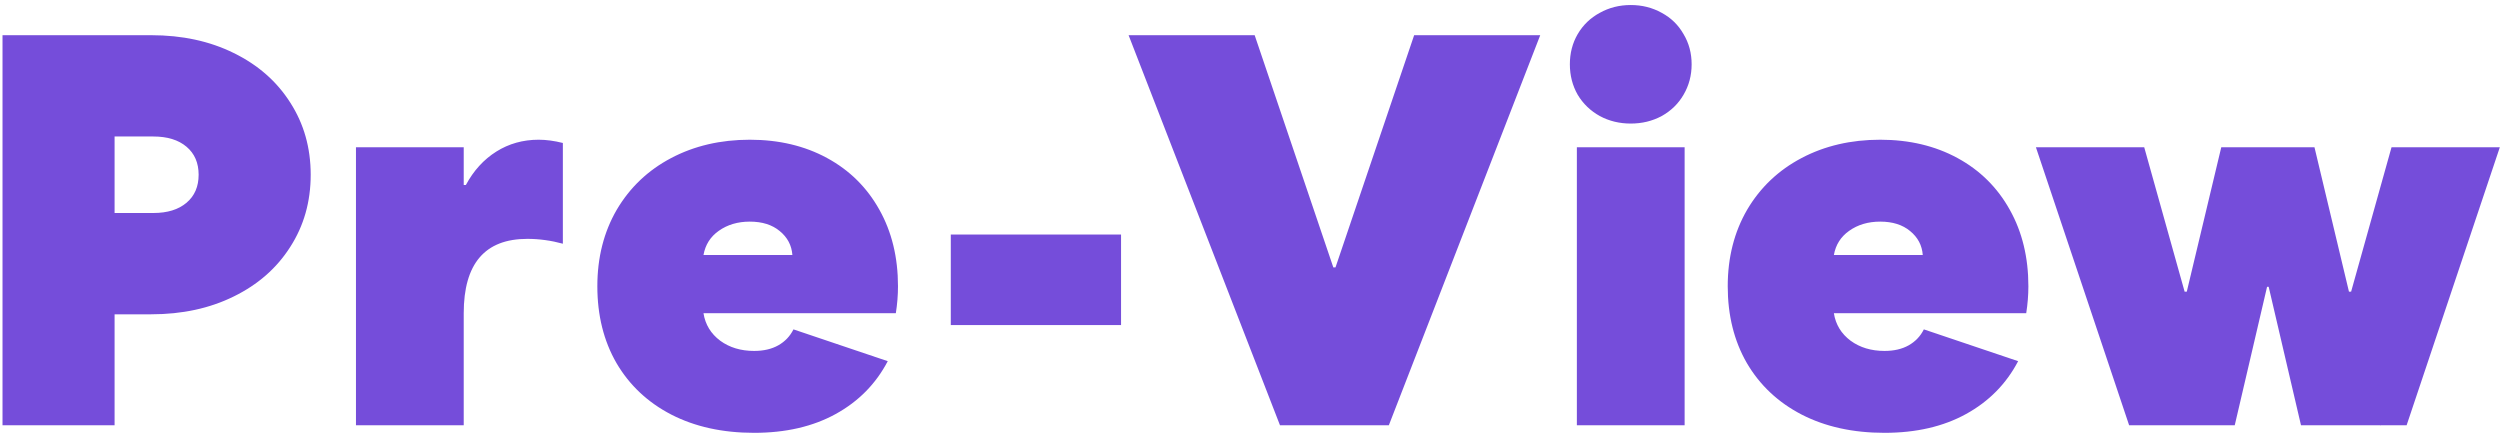 <svg width="435" height="76" viewBox="0 0 435 76" fill="none" xmlns="http://www.w3.org/2000/svg">
<path opacity="0.9" d="M0.438 6.125H26.312C31.688 6.125 36.469 7.156 40.656 9.219C44.875 11.281 48.156 14.156 50.5 17.844C52.875 21.531 54.062 25.719 54.062 30.406C54.062 35.094 52.875 39.281 50.5 42.969C48.156 46.656 44.875 49.531 40.656 51.594C36.469 53.656 31.688 54.688 26.312 54.688H19.938V74H0.438V6.125ZM26.688 37.062C29.125 37.062 31.047 36.469 32.453 35.281C33.859 34.094 34.562 32.469 34.562 30.406C34.562 28.344 33.859 26.719 32.453 25.531C31.047 24.344 29.125 23.75 26.688 23.75H19.938V37.062H26.688ZM61.938 25.625H80.688V32.188H81.062C82.406 29.688 84.172 27.75 86.359 26.375C88.547 25 91 24.312 93.719 24.312C95.031 24.312 96.438 24.5 97.938 24.875V42.406C95.875 41.844 93.812 41.562 91.75 41.562C84.375 41.562 80.688 45.875 80.688 54.5V74H61.938V25.625ZM131.219 75.312C125.719 75.312 120.906 74.25 116.781 72.125C112.688 70 109.516 67.016 107.266 63.172C105.047 59.328 103.938 54.875 103.938 49.812C103.938 44.812 105.062 40.375 107.312 36.5C109.594 32.625 112.75 29.625 116.781 27.5C120.812 25.375 125.375 24.312 130.469 24.312C135.531 24.312 140.016 25.375 143.922 27.5C147.828 29.625 150.859 32.625 153.016 36.5C155.172 40.344 156.25 44.781 156.25 49.812C156.25 51.344 156.125 52.906 155.875 54.5H122.406C122.719 56.469 123.688 58.062 125.312 59.281C126.938 60.469 128.906 61.062 131.219 61.062C132.875 61.062 134.281 60.734 135.438 60.078C136.594 59.422 137.469 58.5 138.062 57.312L154.469 62.844C152.406 66.781 149.391 69.844 145.422 72.031C141.453 74.219 136.719 75.312 131.219 75.312ZM137.875 44.375C137.75 42.688 137.016 41.297 135.672 40.203C134.359 39.109 132.625 38.562 130.469 38.562C128.375 38.562 126.578 39.094 125.078 40.156C123.609 41.188 122.719 42.594 122.406 44.375H137.875ZM195.062 56.562H165.438V40.812H195.062V56.562ZM196.375 6.125H218.312L232 46.531H232.375L246.062 6.125H268L241.656 74H222.719L196.375 6.125ZM274.375 25.625H293.125V74H274.375V25.625ZM283.75 21.5C281.781 21.5 279.984 21.062 278.359 20.188C276.734 19.281 275.453 18.047 274.516 16.484C273.609 14.891 273.156 13.125 273.156 11.188C273.156 9.25 273.609 7.5 274.516 5.938C275.453 4.344 276.734 3.109 278.359 2.234C279.984 1.328 281.781 0.875 283.75 0.875C285.719 0.875 287.516 1.328 289.141 2.234C290.766 3.109 292.031 4.344 292.938 5.938C293.875 7.5 294.344 9.25 294.344 11.188C294.344 13.125 293.875 14.891 292.938 16.484C292.031 18.047 290.766 19.281 289.141 20.188C287.516 21.062 285.719 21.5 283.75 21.5ZM327.906 75.312C322.406 75.312 317.594 74.25 313.469 72.125C309.375 70 306.203 67.016 303.953 63.172C301.734 59.328 300.625 54.875 300.625 49.812C300.625 44.812 301.75 40.375 304 36.5C306.281 32.625 309.438 29.625 313.469 27.5C317.5 25.375 322.062 24.312 327.156 24.312C332.219 24.312 336.703 25.375 340.609 27.5C344.516 29.625 347.547 32.625 349.703 36.5C351.859 40.344 352.938 44.781 352.938 49.812C352.938 51.344 352.812 52.906 352.562 54.5H319.094C319.406 56.469 320.375 58.062 322 59.281C323.625 60.469 325.594 61.062 327.906 61.062C329.562 61.062 330.969 60.734 332.125 60.078C333.281 59.422 334.156 58.5 334.75 57.312L351.156 62.844C349.094 66.781 346.078 69.844 342.109 72.031C338.141 74.219 333.406 75.312 327.906 75.312ZM334.562 44.375C334.438 42.688 333.703 41.297 332.359 40.203C331.047 39.109 329.312 38.562 327.156 38.562C325.062 38.562 323.266 39.094 321.766 40.156C320.297 41.188 319.406 42.594 319.094 44.375H334.562ZM354.25 25.625H373.094L380.125 50.75H380.5L386.5 25.625H402.719L408.719 50.75H409.094L416.125 25.625H434.969L418.75 74H414.25V74.094L414.203 74H400.375L394.75 49.906H394.469L388.844 74H370.469L354.25 25.625Z" fill="#663AD6"/>
</svg>
